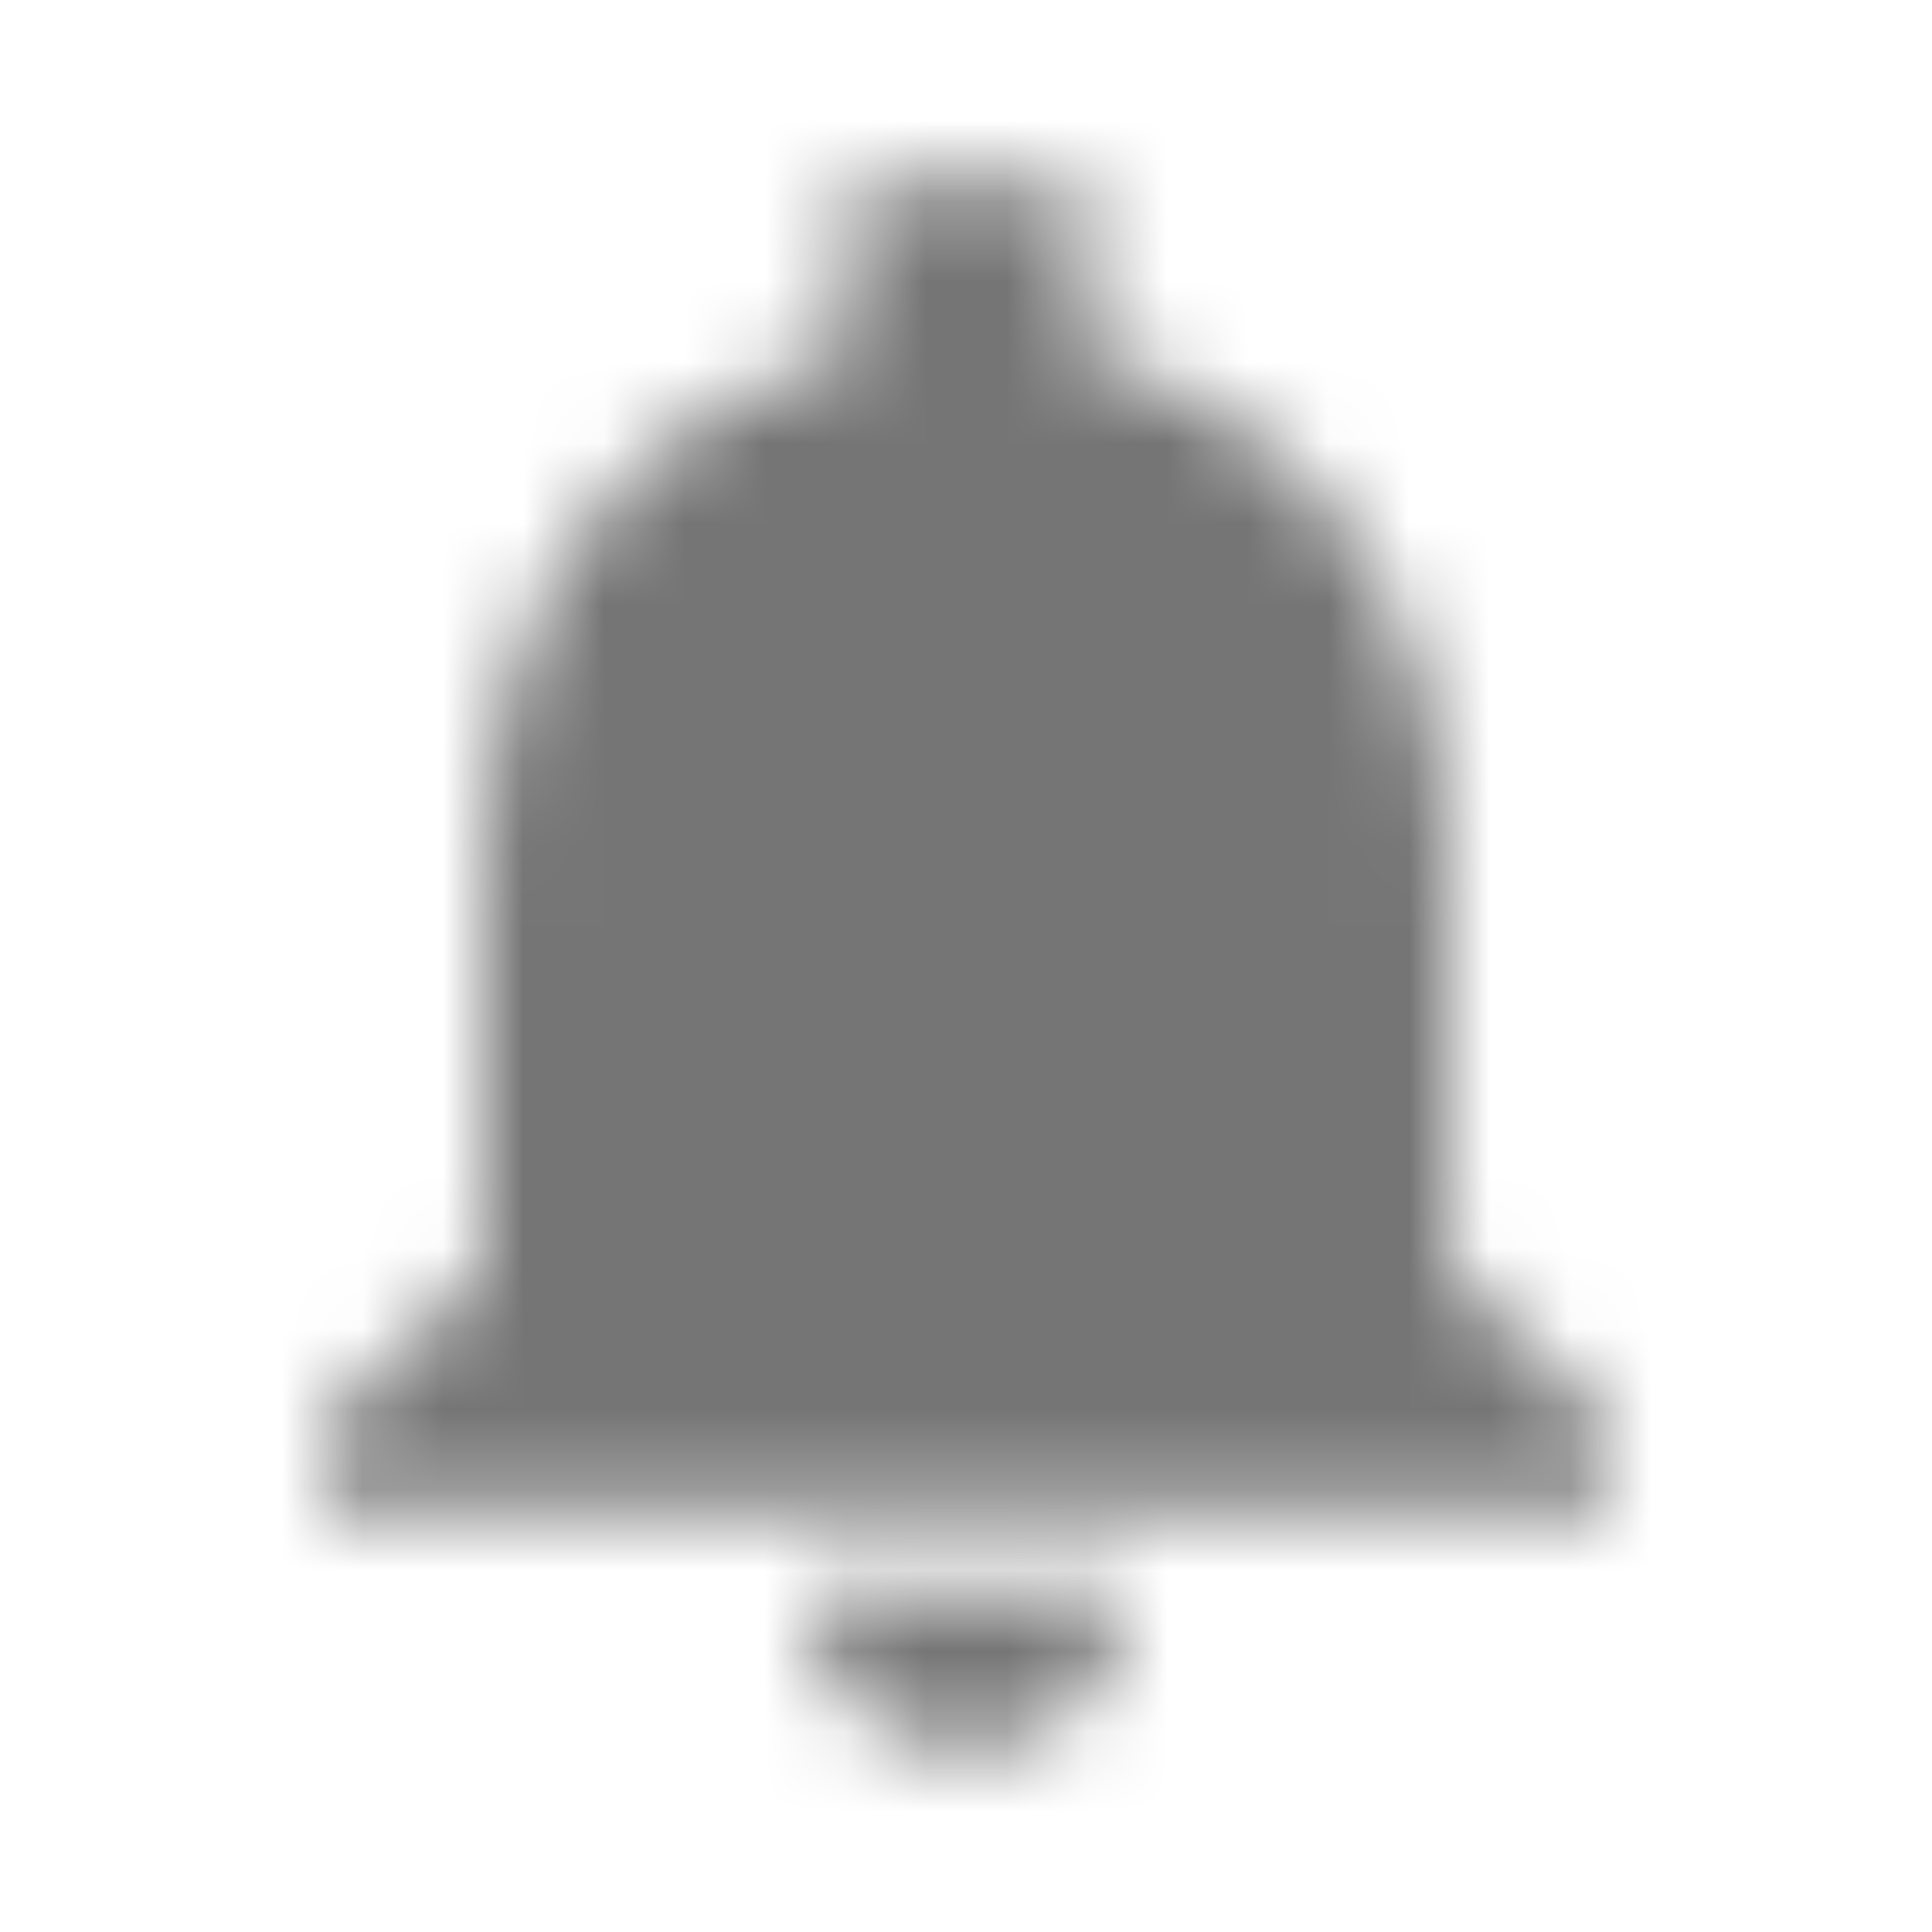 <?xml version="1.0" encoding="UTF-8"?>
<svg width="24px" height="24px" viewBox="0 0 24 24" version="1.1" xmlns="http://www.w3.org/2000/svg" xmlns:xlink="http://www.w3.org/1999/xlink">
    <!-- Generator: Sketch 50 (54983) - http://www.bohemiancoding.com/sketch -->
    <title>icon/social/notifications_24px_sharp</title>
    <desc>Created with Sketch.</desc>
    <defs>
        <path d="M12,21.75 C13.1,21.75 14,20.85 14,19.75 L10,19.75 C10,20.85 10.89,21.75 12,21.75 Z M18,15.75 L18,10.75 C18,7.68 16.36,5.11 13.5,4.43 L13.5,2.25 L10.5,2.25 L10.5,4.43 C7.63,5.11 6,7.67 6,10.75 L6,15.75 L4,17.75 L4,18.75 L20,18.75 L20,17.75 L18,15.75 Z" id="path-1"></path>
    </defs>
    <g id="icon/social/notifications_24px" stroke="none" stroke-width="1" fill="none" fill-rule="evenodd">
        <mask id="mask-2" fill="white">
            <use xlink:href="#path-1"></use>
        </mask>
        <g fill-rule="nonzero"></g>
        <g id="✱-/-Color-/-Icons-/-Black-/-Inactive" mask="url(#mask-2)" fill="#000000" fill-opacity="0.54">
            <rect id="Rectangle" x="0" y="0" width="24" height="24"></rect>
        </g>
    </g>
</svg>